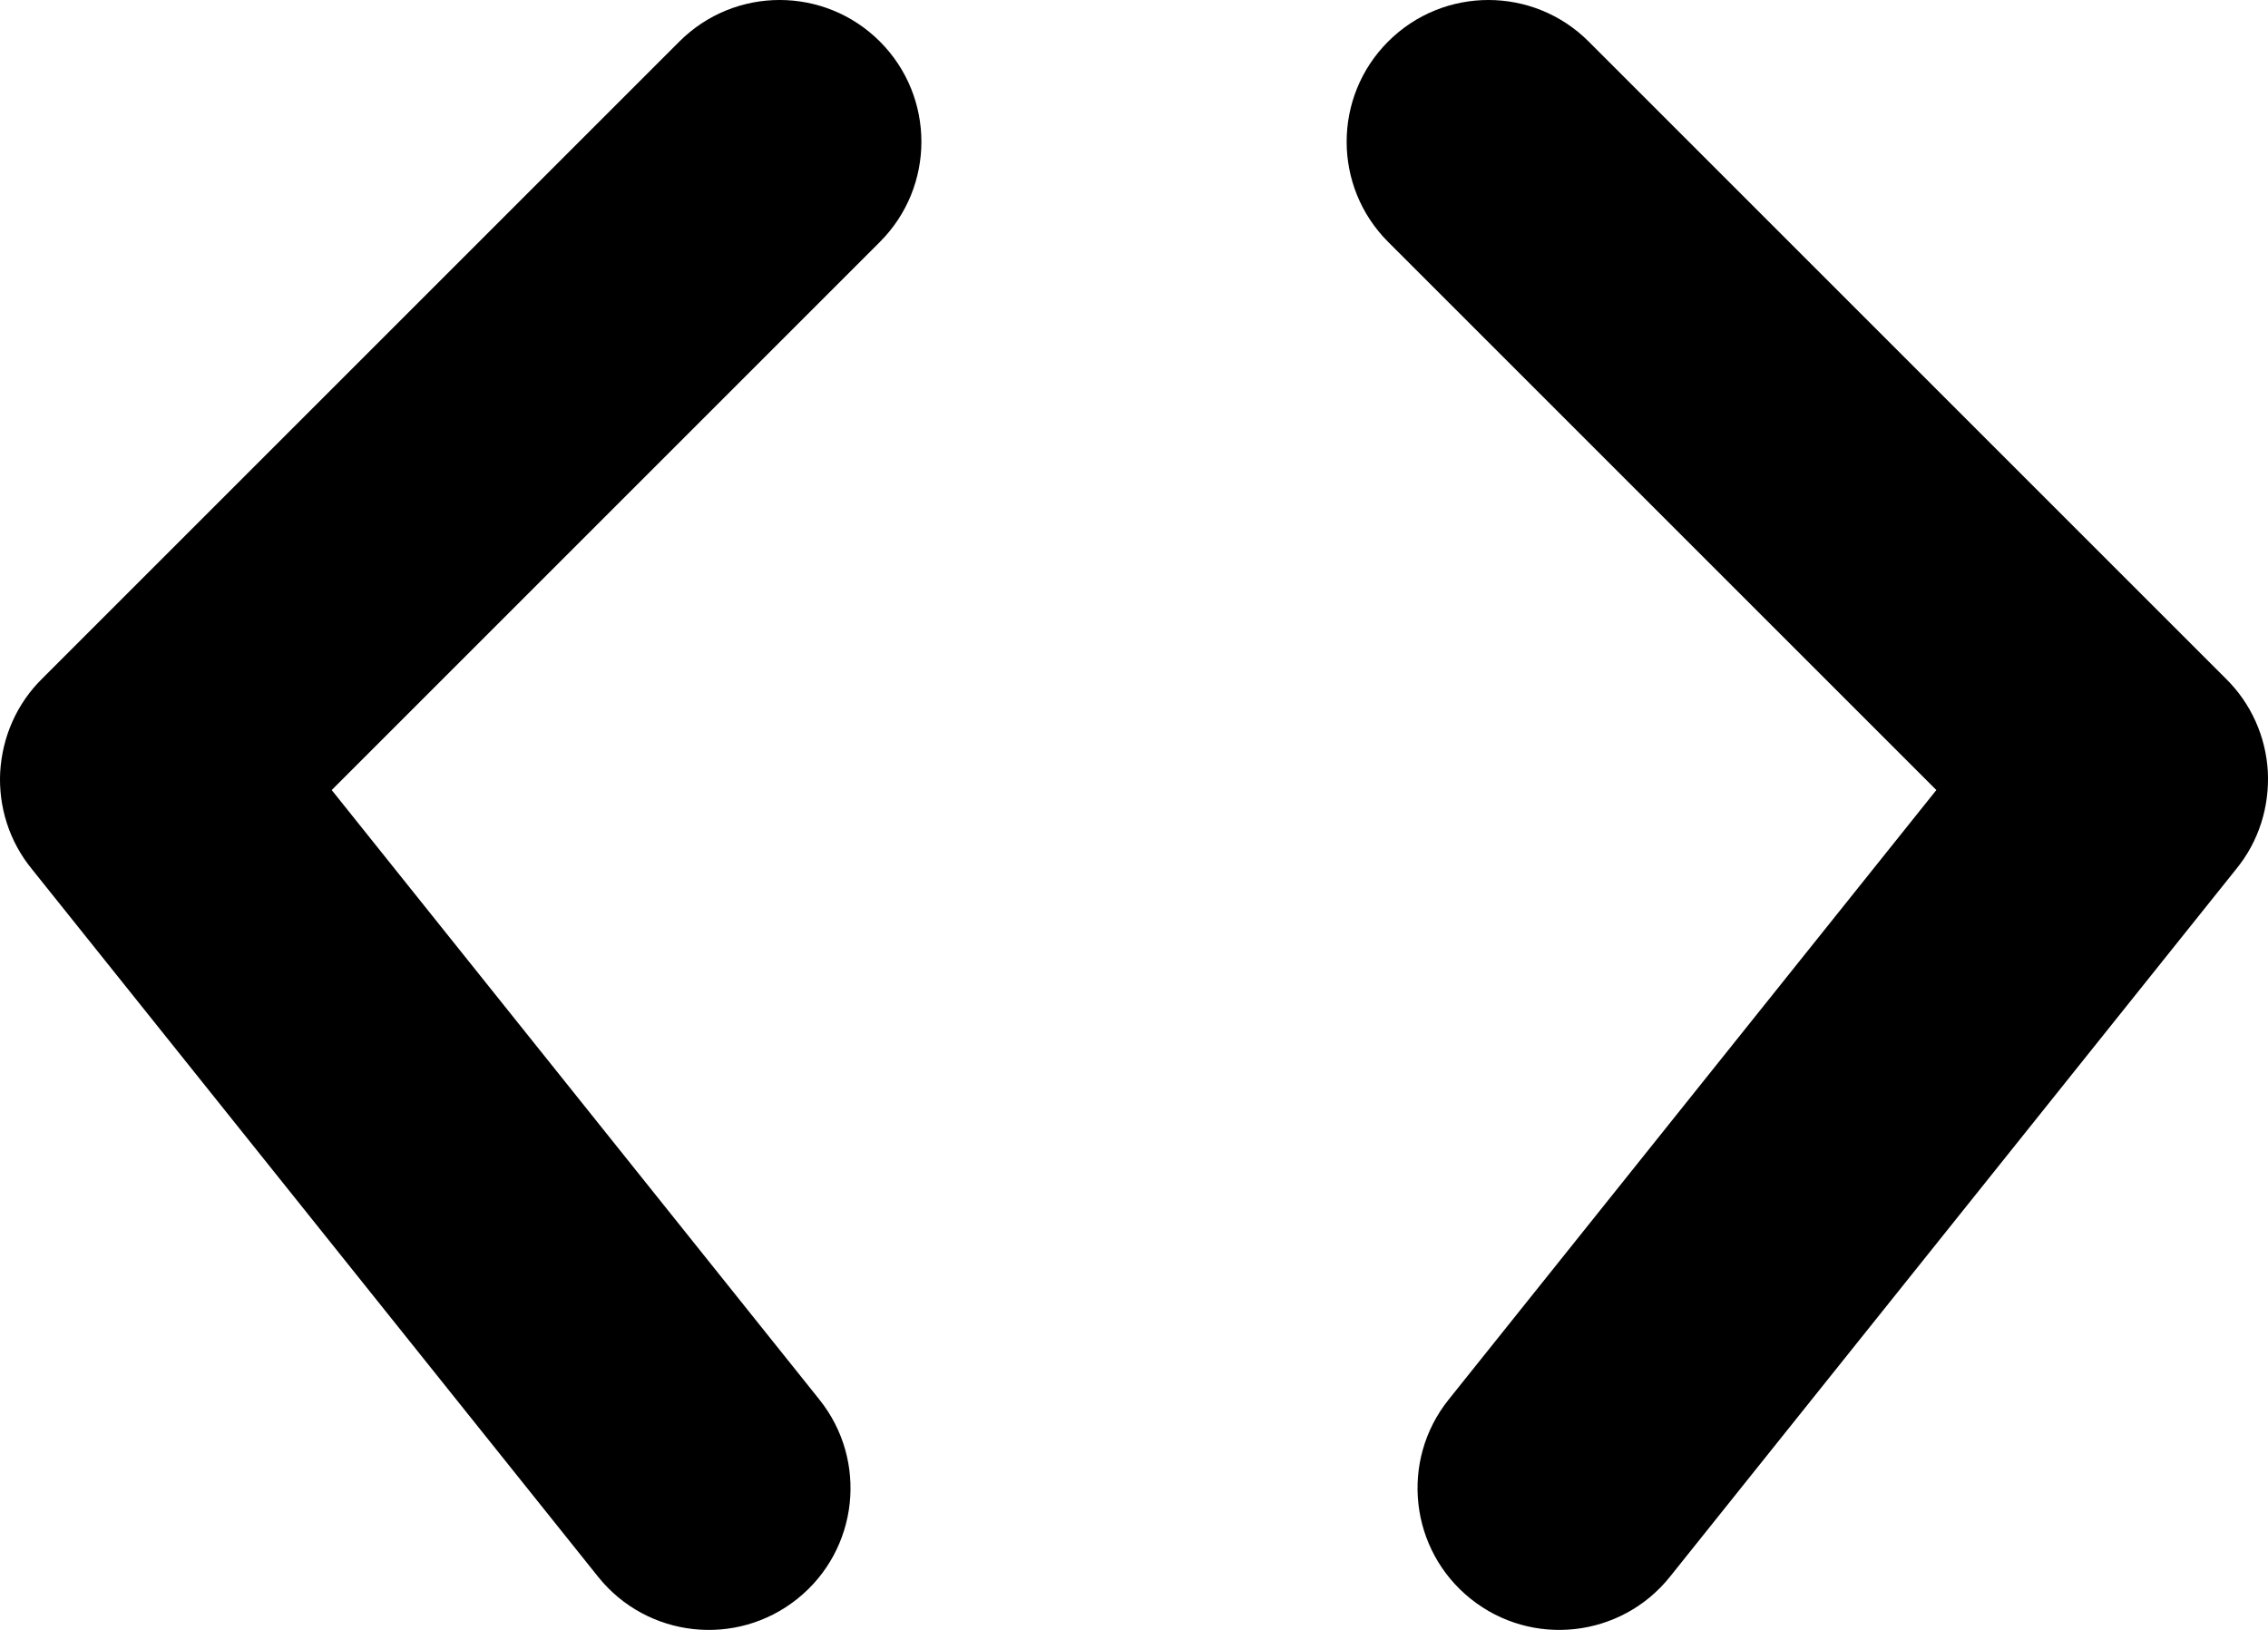 <?xml version="1.0" encoding="utf-8"?>
<!-- Generator: Adobe Illustrator 16.0.0, SVG Export Plug-In . SVG Version: 6.00 Build 0)  -->
<!DOCTYPE svg PUBLIC "-//W3C//DTD SVG 1.1//EN" "http://www.w3.org/Graphics/SVG/1.1/DTD/svg11.dtd">
<svg version="1.1" id="Layer_1" xmlns="http://www.w3.org/2000/svg" xmlns:xlink="http://www.w3.org/1999/xlink" x="0px" y="0px"
	 width="611.988px" height="439.876px" viewBox="0 109.125 611.988 439.876" enable-background="new 0 109.125 611.988 439.876"
	 xml:space="preserve">
<title>Combined Shape</title>
<desc>Created with Sketch.</desc>
<g>
	<g transform="translate(-330, -198)">
		<g transform="translate(326, 192)">
			<path d="M526.495,328.339L378.578,180.422c-14.938-14.938-14.938-39.156,0-54.094s39.156-14.938,54.094,0l171.799,171.799
				c7.022,6.838,10.916,15.867,11.464,25.126c0.492,9.525-2.381,18.929-8.604,26.501l-152.712,190.89
				c-13.196,16.496-37.267,19.17-53.763,5.974s-19.17-37.267-5.974-53.763L526.495,328.339z M15.529,298.127l171.799-171.799
				c14.938-14.938,39.156-14.938,54.094,0s14.938,39.156,0,54.094L93.505,328.339l131.613,164.517
				c13.197,16.496,10.522,40.566-5.974,53.763s-40.566,10.522-53.763-5.974L12.67,349.755c-6.224-7.572-9.097-16.976-8.619-26.239
				C4.613,313.994,8.507,304.965,15.529,298.127z"/>
		</g>
	</g>
</g>
</svg>
